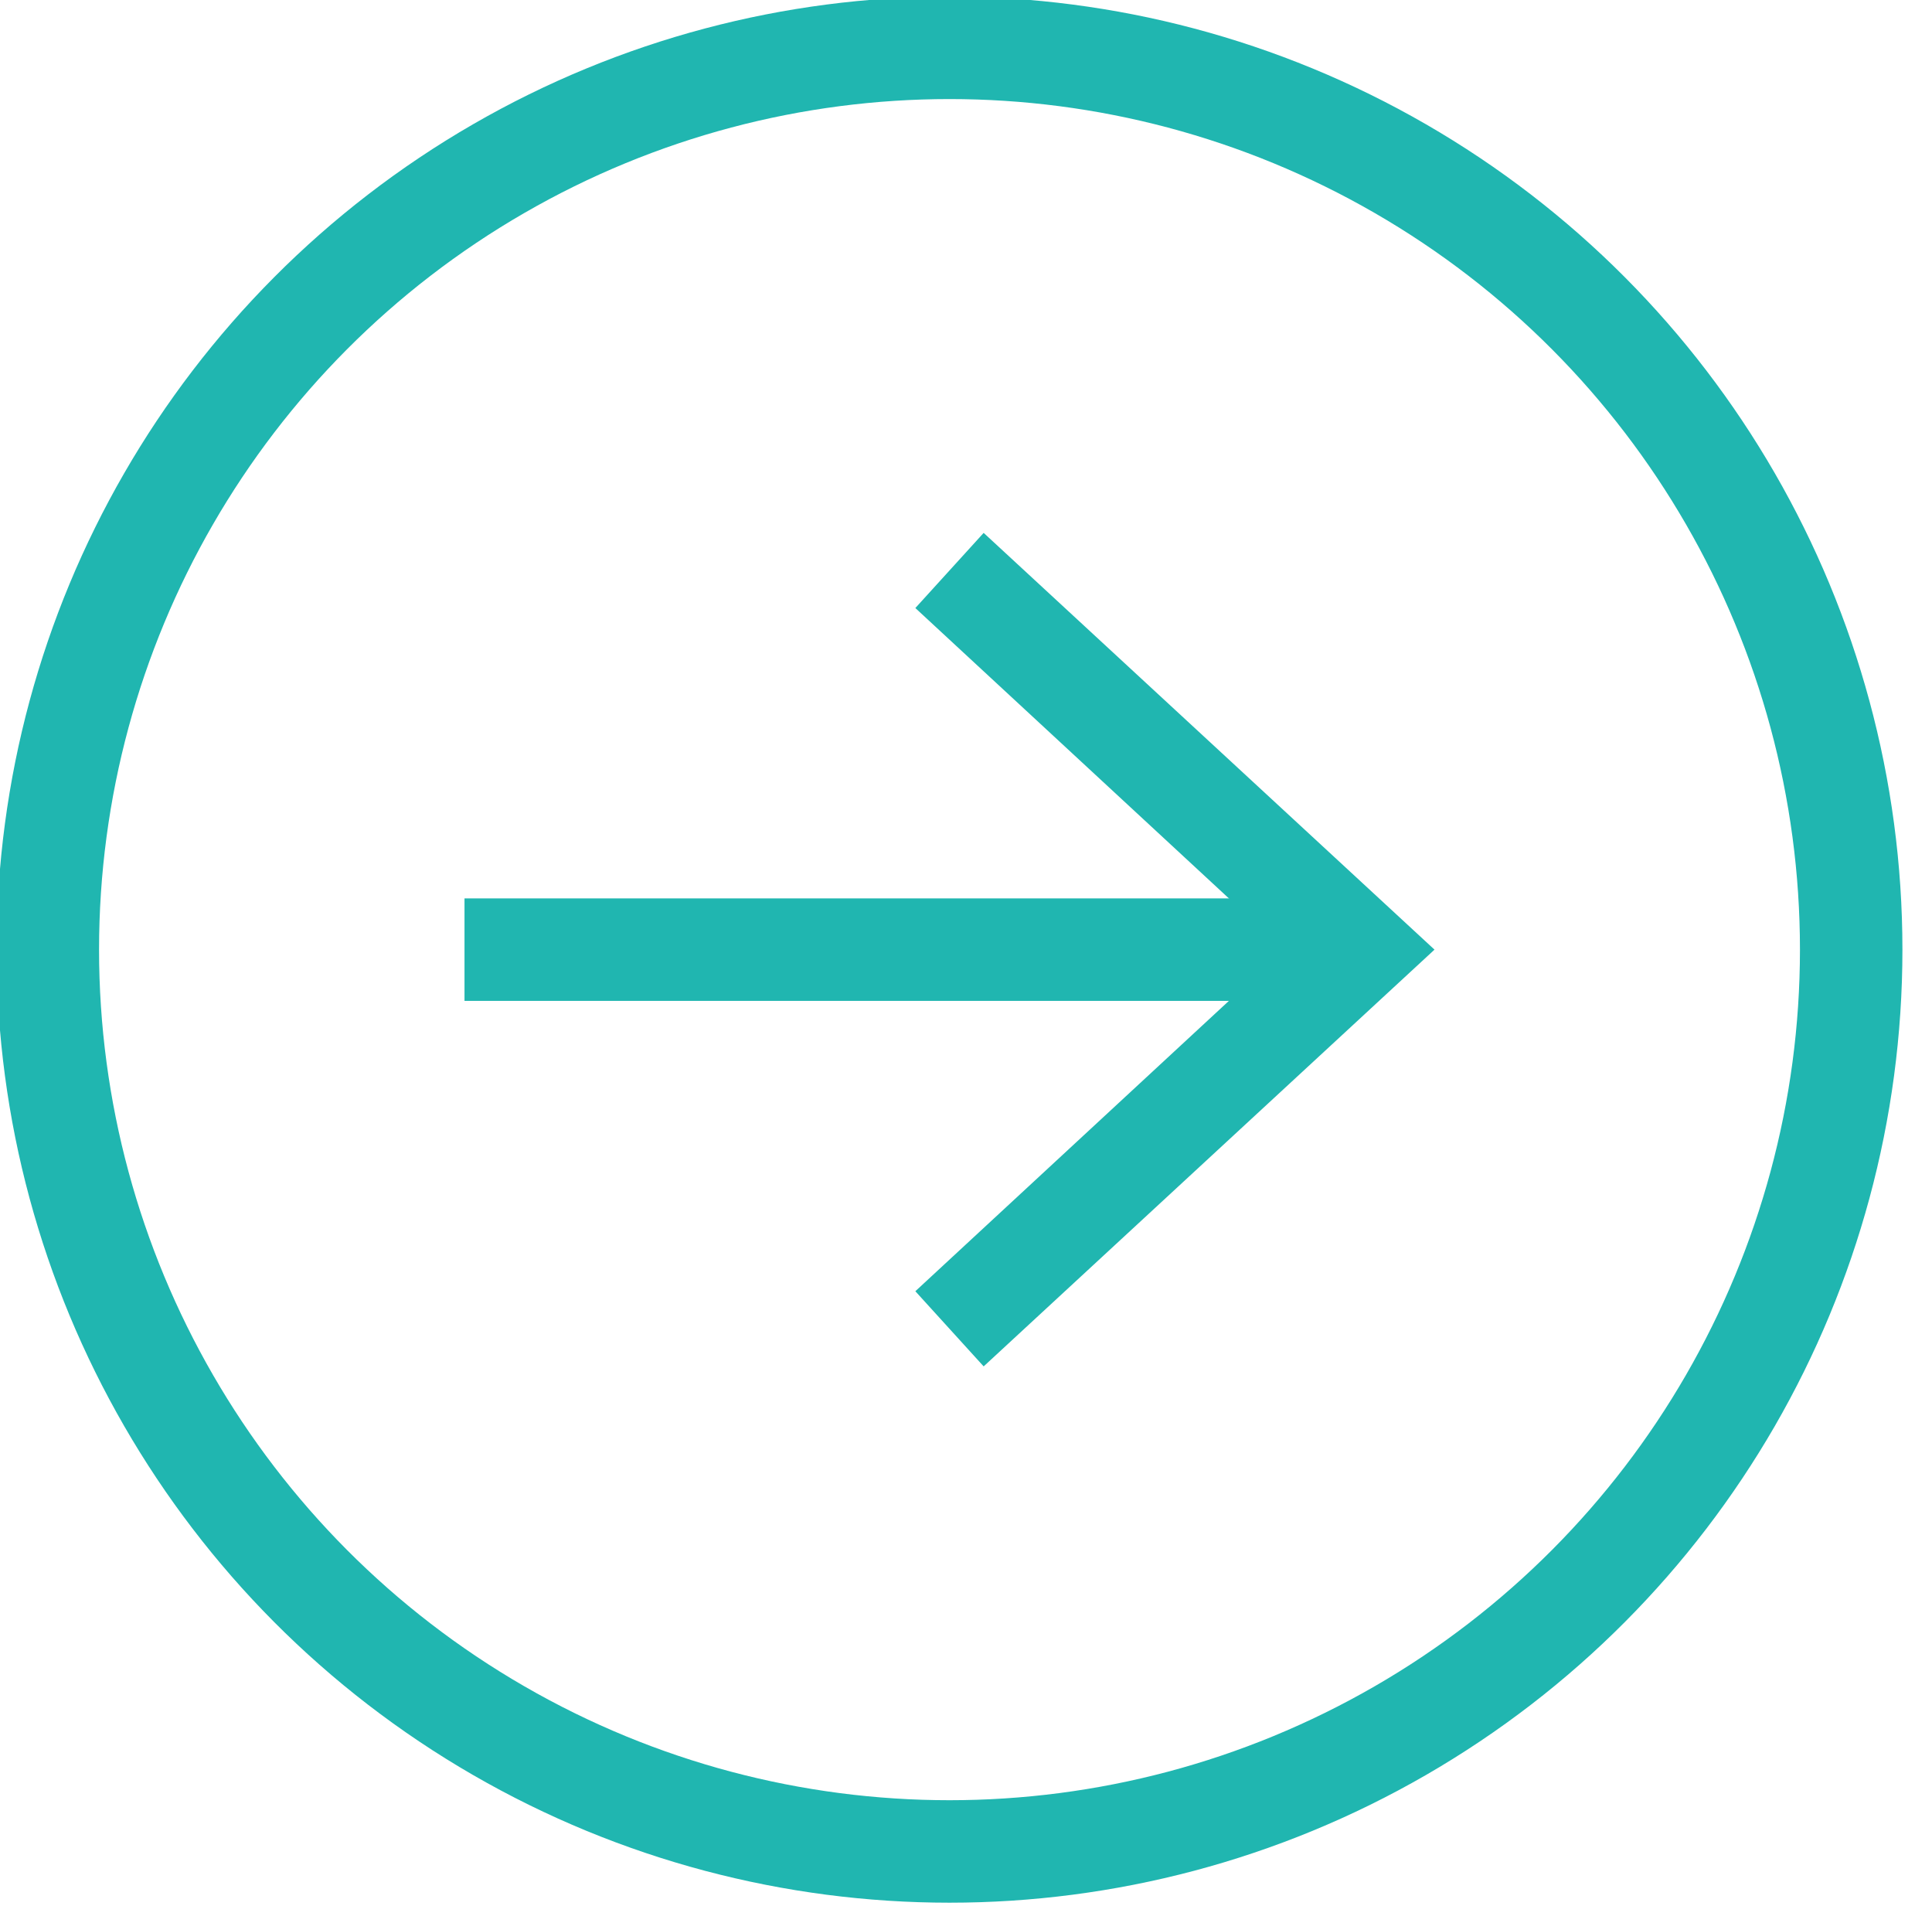 <?xml version="1.0" encoding="utf-8"?>
<!-- Generator: Adobe Illustrator 16.0.0, SVG Export Plug-In . SVG Version: 6.00 Build 0)  -->
<!DOCTYPE svg PUBLIC "-//W3C//DTD SVG 1.1//EN" "http://www.w3.org/Graphics/SVG/1.1/DTD/svg11.dtd">
<svg version="1.1" id="Layer_1" xmlns="http://www.w3.org/2000/svg" xmlns:xlink="http://www.w3.org/1999/xlink" x="0px" y="0px"
	 width="28.283px" height="27.9px" viewBox="0 0 28.283 27.9" enable-background="new 0 0 28.283 27.9" xml:space="preserve">
<g>
	<g>
		<g>
			<line fill="none" stroke="#20B6B0" stroke-width="1.5" stroke-miterlimit="10" x1="6.8" y1="13.9" x2="19.4" y2="13.9"/>
			<g>
				<polygon fill="#20B6B0" points="14.4,20 13.4,18.9 18.8,13.9 13.4,8.9 14.4,7.8 21,13.9 				"/>
			</g>
		</g>
	</g>
	<circle fill="none" stroke="#20B6B0" stroke-width="1.5" stroke-miterlimit="10" cx="13.9" cy="13.9" r="13.2"/>
</g>
</svg>
